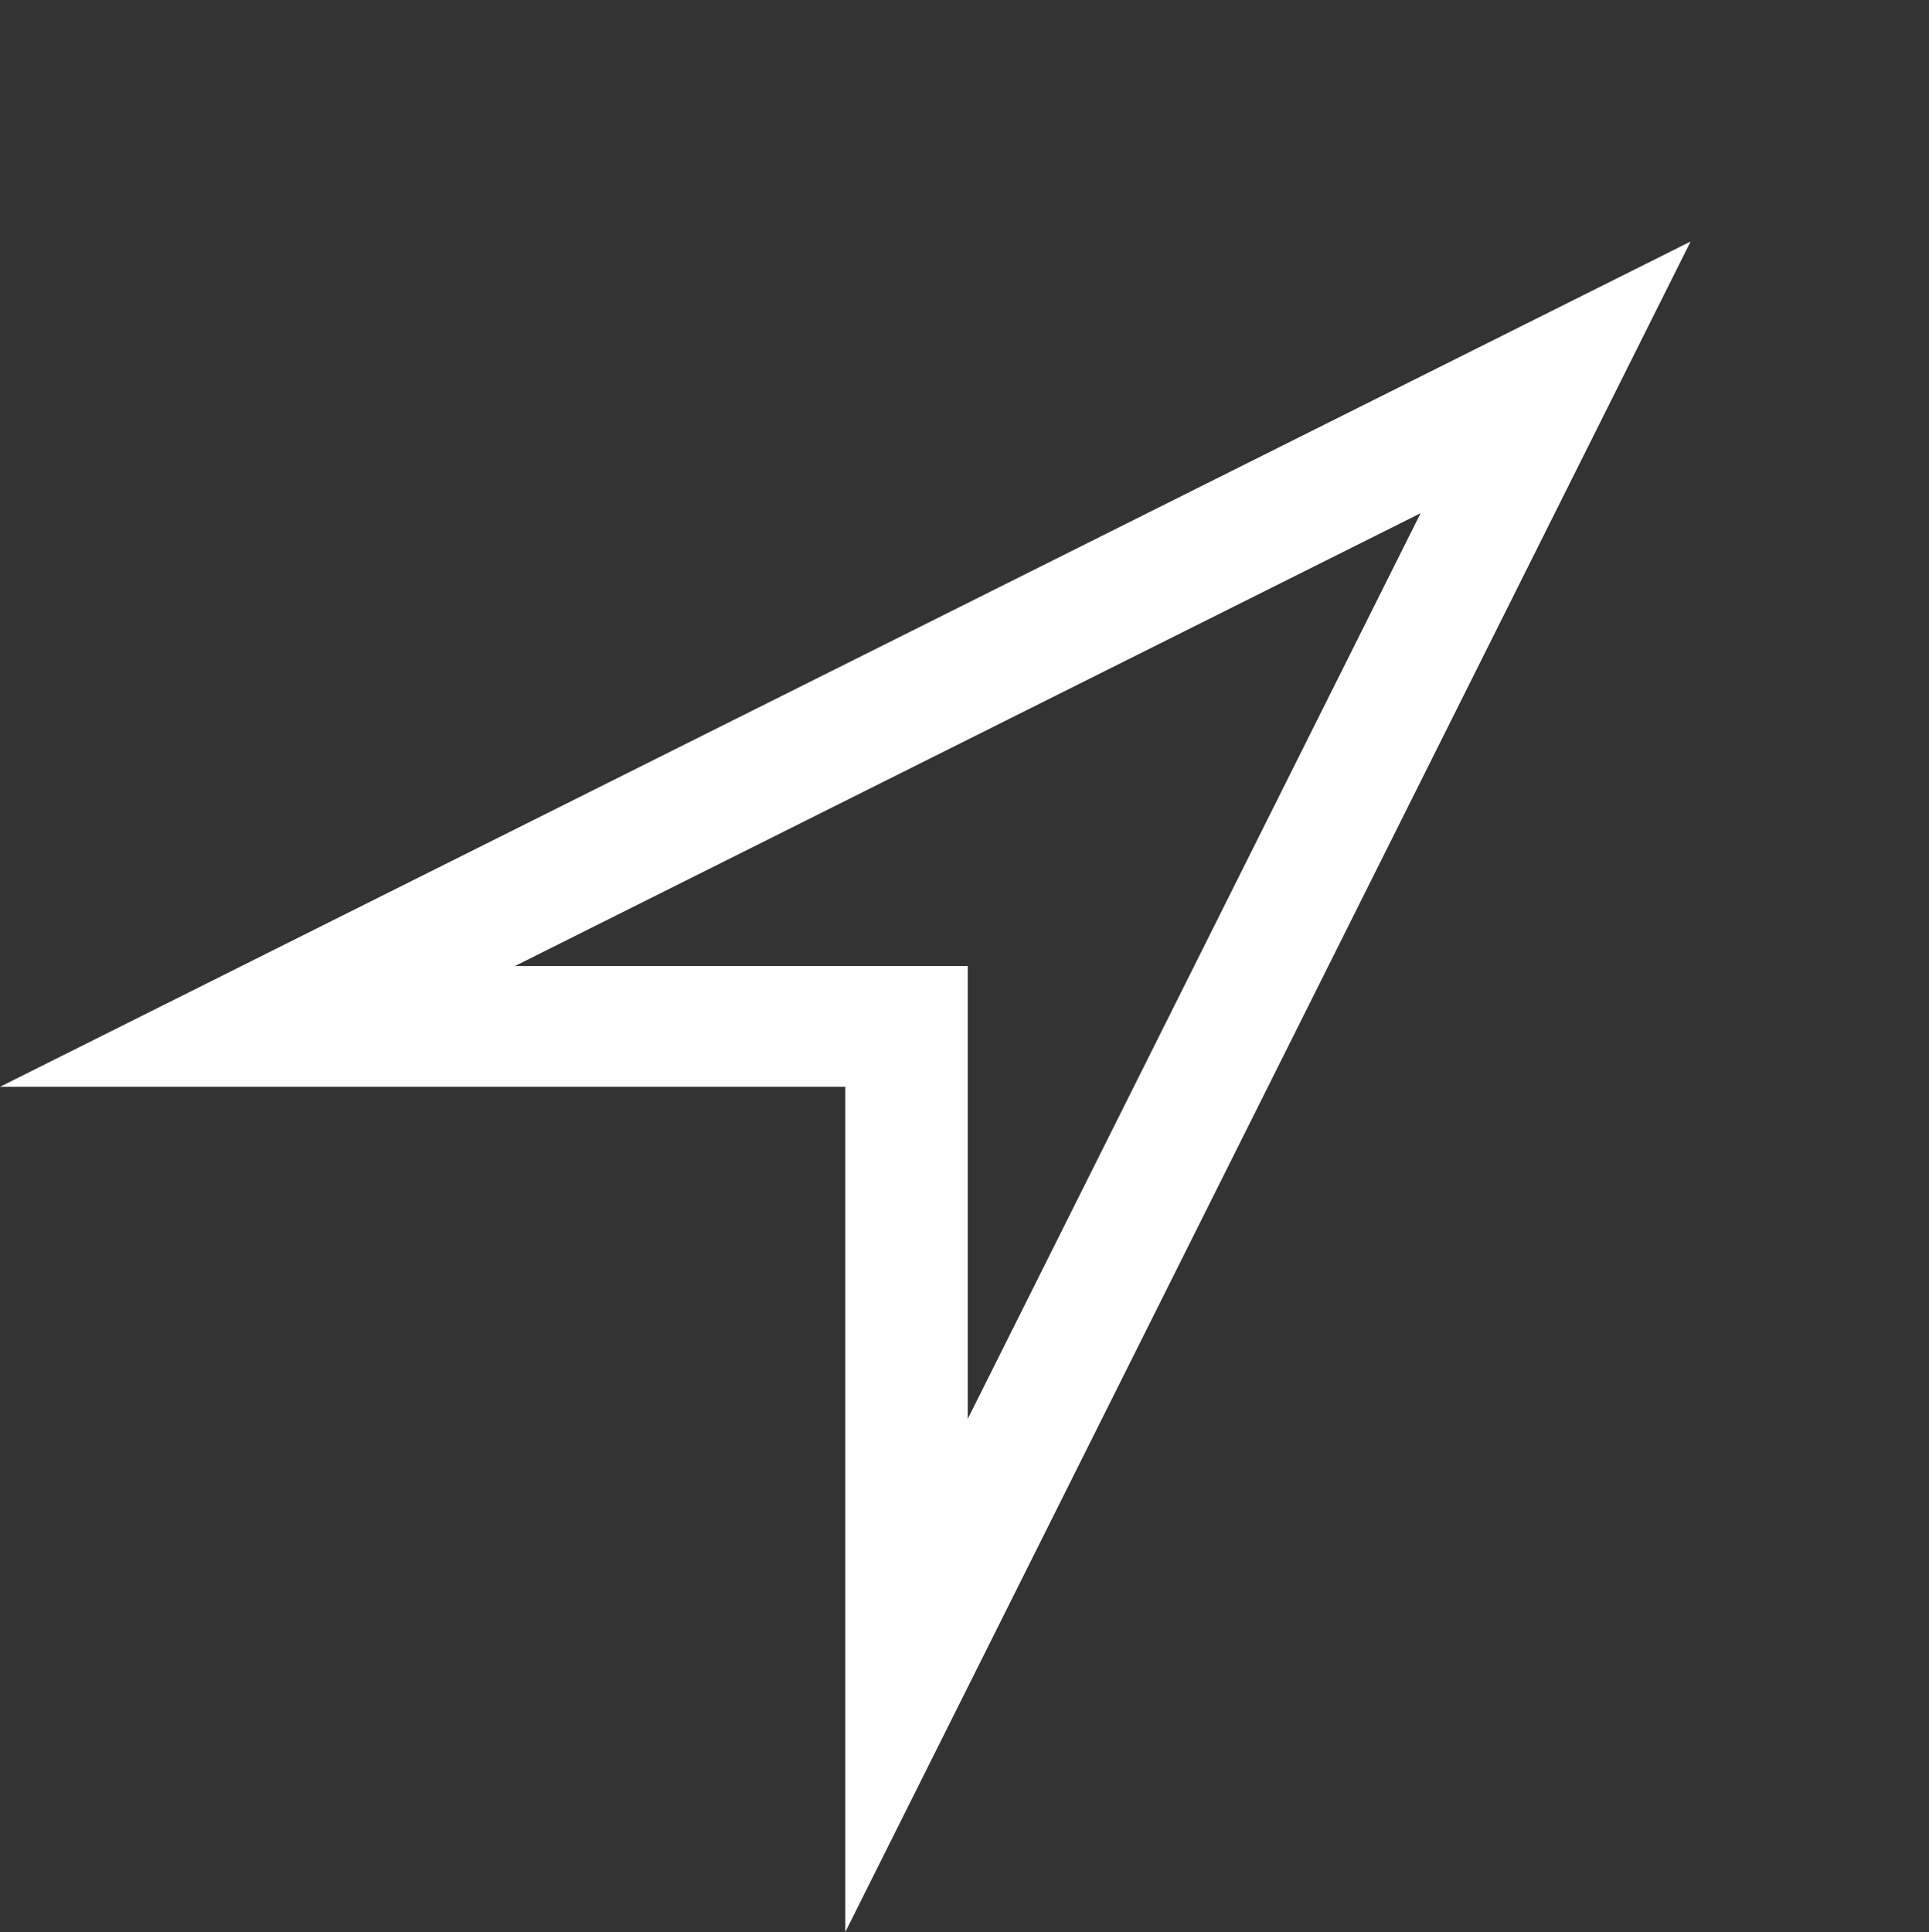 <svg xmlns="http://www.w3.org/2000/svg" height="16" width="15.974"><rect width="100%" height="100%" fill="#333333" stroke="none"/><path style="marker:none" d="M14 2L0 9h7v7zm-2.236 2.25l-3.75 7.5V8h-3.75z" color="#000000" overflow="visible" fill="#fefefe"/></svg>